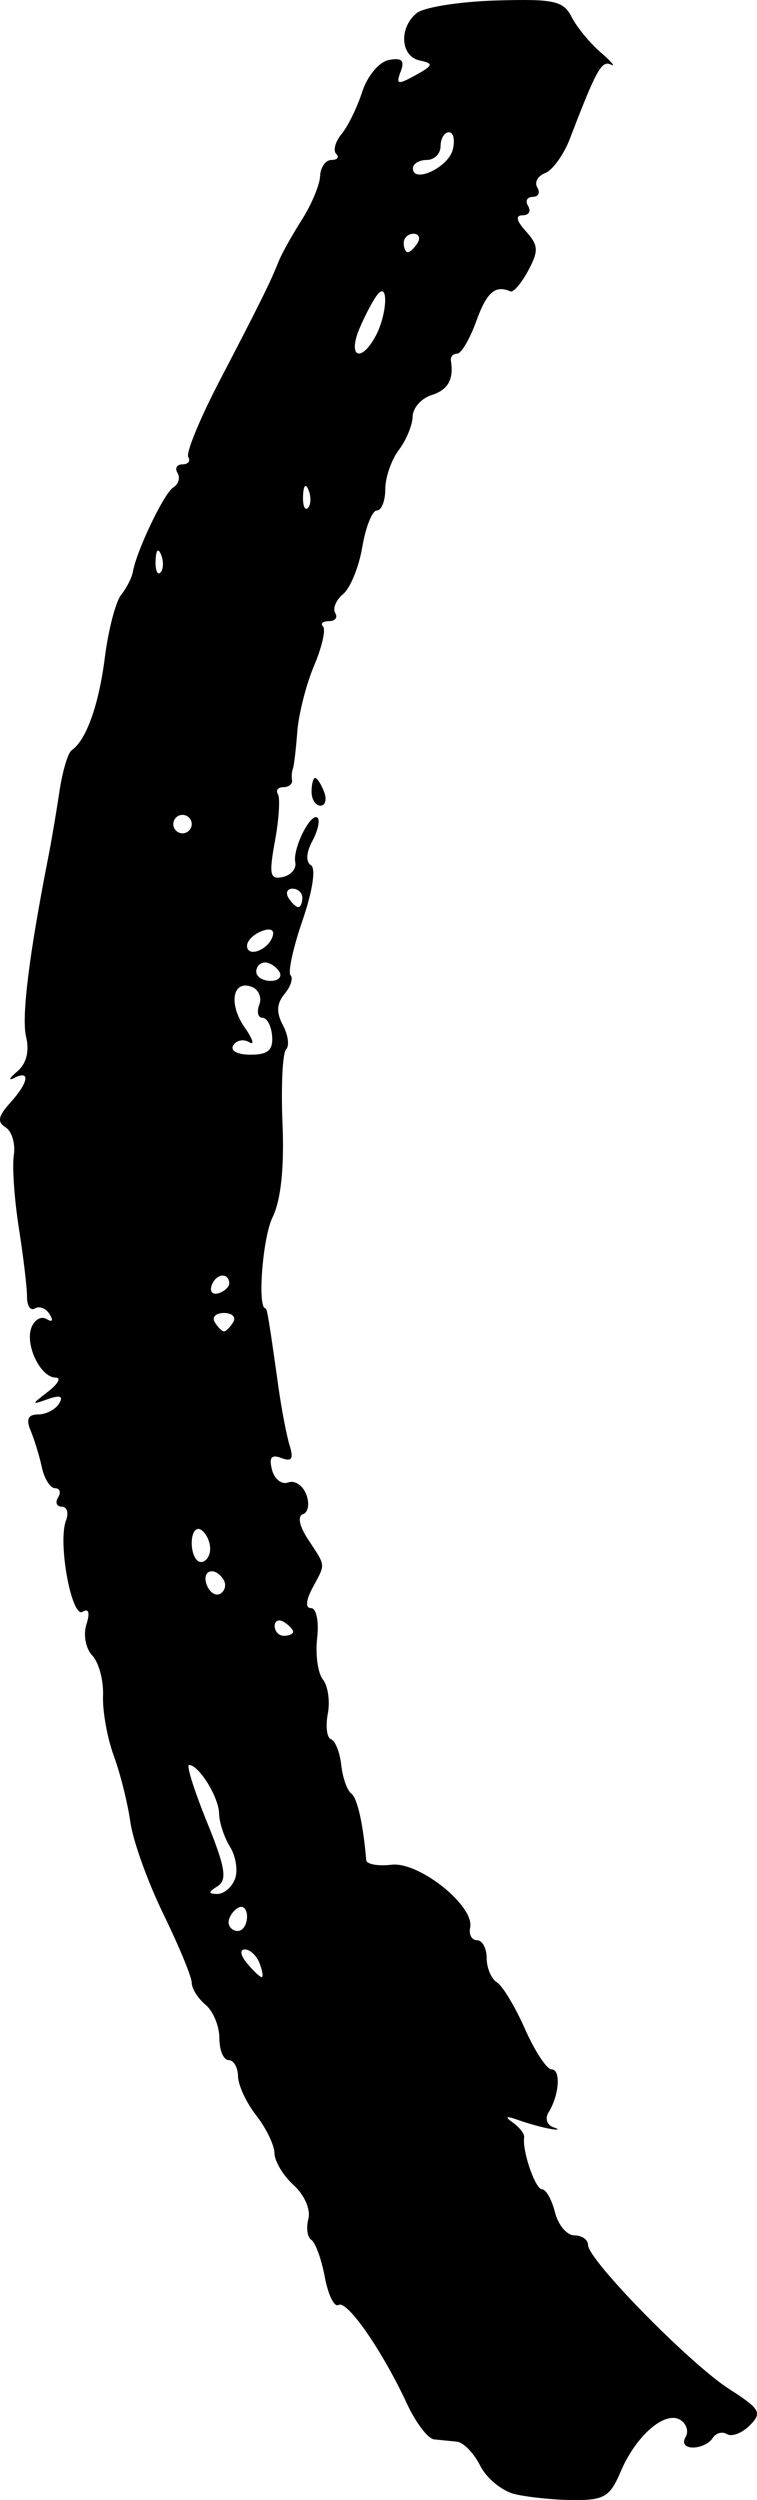 <?xml version="1.0" encoding="UTF-8" standalone="no"?>
<!-- Created with Inkscape (http://www.inkscape.org/) -->

<svg
   xmlns:dc="http://purl.org/dc/elements/1.1/"
   xmlns:cc="http://creativecommons.org/ns#"
   xmlns:rdf="http://www.w3.org/1999/02/22-rdf-syntax-ns#"
   xmlns:svg="http://www.w3.org/2000/svg"
   xmlns="http://www.w3.org/2000/svg"
   xmlns:sodipodi="http://sodipodi.sourceforge.net/DTD/sodipodi-0.dtd"
   xmlns:inkscape="http://www.inkscape.org/namespaces/inkscape"
   id="svg3799"
   version="1.1"
   inkscape:version="0.91 r13725"
   width="281.809"
   height="930"
   viewBox="0 0 281.809 930"
   sodipodi:docname="smbl_parenleft.svg">
  <defs
     id="defs3803" />
  <sodipodi:namedview
     pagecolor="#ffffff"
     bordercolor="#666666"
     borderopacity="1"
     objecttolerance="10"
     gridtolerance="10"
     guidetolerance="10"
     inkscape:pageopacity="0"
     inkscape:pageshadow="2"
     inkscape:window-width="1510"
     inkscape:window-height="911"
     id="namedview3801"
     showgrid="false"
     fit-margin-top="0"
     fit-margin-left="0"
     fit-margin-right="0"
     fit-margin-bottom="0"
     inkscape:zoom="0.43187682"
     inkscape:cx="-73.455767"
     inkscape:cy="702.77387"
     inkscape:window-x="0"
     inkscape:window-y="0"
     inkscape:window-maximized="0"
     inkscape:current-layer="svg3799" />
  <path
     style="fill:#000000"
     d="m 191.495,927.741 c -4.703,-1.177 -10.446,-5.933 -12.763,-10.569 -2.317,-4.636 -6.19,-8.638 -8.606,-8.892 -2.416,-0.254 -6.251,-0.64 -8.521,-0.858 -2.27,-0.217 -6.818,-6.186 -10.106,-13.263 -9.169,-19.738 -22.31,-38.689 -25.471,-36.735 -1.561,0.965 -3.864,-3.71 -5.117,-10.388 -1.253,-6.678 -3.502,-12.899 -4.998,-13.824 -1.496,-0.925 -1.998,-4.442 -1.115,-7.817 0.908,-3.473 -1.466,-8.915 -5.469,-12.538 -3.891,-3.521 -7.108,-8.864 -7.15,-11.875 -0.041,-3.01 -3.096,-9.333 -6.786,-14.051 -3.69,-4.718 -6.744,-11.28 -6.786,-14.583 -0.041,-3.303 -1.62,-6.005 -3.508,-6.005 -1.887,0 -3.431,-3.671 -3.431,-8.158 0,-4.487 -2.316,-10.08 -5.147,-12.43 -2.831,-2.349 -5.147,-6.036 -5.147,-8.192 0,-2.156 -4.745,-13.647 -10.545,-25.535 -5.8,-11.888 -11.338,-27.306 -12.308,-34.262 -0.969,-6.956 -3.746,-18.051 -6.171,-24.656 -2.425,-6.605 -4.221,-16.642 -3.991,-22.303 0.23,-5.662 -1.565,-12.387 -3.988,-14.944 -2.466,-2.603 -3.437,-7.703 -2.206,-11.581 1.394,-4.392 0.889,-6.12 -1.379,-4.719 -4.127,2.55 -9.333,-25.809 -6.226,-33.907 1.095,-2.854 0.404,-5.189 -1.535,-5.189 -1.939,0 -2.572,-1.544 -1.405,-3.431 1.166,-1.887 0.665,-3.431 -1.113,-3.431 -1.779,0 -3.987,-3.474 -4.908,-7.72 -0.921,-4.246 -2.81,-10.422 -4.198,-13.725 -1.774,-4.22 -0.945,-6.005 2.788,-6.005 2.921,0 6.428,-1.806 7.793,-4.014 1.715,-2.775 0.453,-3.302 -4.087,-1.707 -6.367,2.237 -6.364,2.15 0.094,-2.848 3.663,-2.835 4.876,-5.155 2.694,-5.155 -5.578,0 -11.453,-12.167 -8.983,-18.604 1.135,-2.957 3.684,-4.374 5.665,-3.15 2.121,1.311 2.581,0.575 1.119,-1.791 -1.366,-2.21 -3.827,-3.187 -5.469,-2.172 -1.643,1.015 -2.969,-0.89 -2.949,-4.233 0.021,-3.343 -1.343,-14.844 -3.03,-25.557 -1.688,-10.713 -2.538,-22.955 -1.889,-27.203 0.648,-4.249 -0.722,-8.9 -3.045,-10.336 -3.203,-1.98 -2.805,-4.179 1.644,-9.095 6.879,-7.601 7.695,-12.421 1.579,-9.323 -2.359,1.195 -1.881,0.128 1.063,-2.371 3.458,-2.936 4.633,-7.511 3.322,-12.931 -1.763,-7.283 1.131,-30.615 8.321,-67.101 1.116,-5.662 2.948,-16.47 4.072,-24.019 1.124,-7.549 3.175,-14.497 4.558,-15.441 5.425,-3.702 10.117,-16.808 12.379,-34.577 1.303,-10.234 4.026,-20.694 6.051,-23.243 2.025,-2.549 3.994,-6.41 4.375,-8.578 1.4,-7.962 11.617,-29.272 15.052,-31.396 1.947,-1.203 2.651,-3.625 1.565,-5.382 -1.086,-1.757 -0.248,-3.194 1.862,-3.194 2.11,0 3.075,-1.232 2.144,-2.738 -0.931,-1.506 4.308,-14.244 11.642,-28.308 14.879,-28.533 19.028,-36.914 22.001,-44.442 1.118,-2.831 4.991,-9.779 8.607,-15.441 3.616,-5.662 6.687,-12.996 6.825,-16.299 0.137,-3.303 2.052,-6.005 4.254,-6.005 2.202,0 2.987,-1.016 1.745,-2.258 -1.242,-1.242 -0.343,-4.565 1.997,-7.384 2.34,-2.819 5.801,-9.891 7.691,-15.715 1.932,-5.952 6.285,-11.135 9.942,-11.836 4.823,-0.925 5.952,0.194 4.366,4.327 -1.852,4.828 -1.115,5.009 5.504,1.356 6.632,-3.66 6.848,-4.385 1.638,-5.478 -7.189,-1.508 -7.918,-12.053 -1.217,-17.615 2.633,-2.185 15.91,-4.305 29.504,-4.709 21.681,-0.645 25.146,0.107 28.211,6.127 1.922,3.774 6.788,9.699 10.813,13.165 4.025,3.466 5.716,5.508 3.758,4.537 -3.379,-1.676 -5.406,1.996 -15.19,27.516 -2.299,5.998 -6.453,11.777 -9.231,12.843 -2.778,1.066 -4.089,3.493 -2.915,5.393 1.175,1.901 0.409,3.456 -1.701,3.456 -2.11,0 -2.882,1.544 -1.716,3.431 1.166,1.887 0.246,3.431 -2.045,3.431 -2.791,0 -2.379,1.982 1.249,6.005 4.646,5.153 4.761,7.222 0.81,14.583 -2.533,4.718 -5.502,8.192 -6.598,7.72 -5.711,-2.457 -8.815,0.256 -12.755,11.152 -2.388,6.605 -5.577,12.009 -7.085,12.009 -1.508,0 -2.559,1.158 -2.336,2.573 1.117,7.077 -1.036,10.889 -7.269,12.867 -3.774,1.198 -6.912,4.776 -6.972,7.952 -0.059,3.175 -2.376,8.771 -5.147,12.434 -2.771,3.663 -5.038,10.226 -5.038,14.583 0,4.357 -1.408,7.922 -3.13,7.922 -1.721,0 -4.158,6.087 -5.415,13.528 -1.257,7.44 -4.464,15.335 -7.126,17.545 -2.663,2.21 -3.995,5.387 -2.961,7.06 1.034,1.673 -0.012,3.042 -2.325,3.042 -2.313,0 -3.308,0.898 -2.21,1.995 1.098,1.098 -0.408,7.66 -3.345,14.583 -2.937,6.923 -5.75,17.992 -6.251,24.597 -0.501,6.605 -1.237,12.781 -1.636,13.725 -0.399,0.944 -0.544,2.874 -0.32,4.289 0.224,1.416 -1.229,2.573 -3.227,2.573 -1.999,0 -2.91,1.171 -2.025,2.603 0.885,1.432 0.397,9.228 -1.083,17.325 -2.309,12.628 -1.899,14.547 2.883,13.492 3.066,-0.677 5.168,-3.131 4.671,-5.455 -1.09,-5.09 5.894,-18.972 8.323,-16.544 0.944,0.944 0.041,4.842 -2.003,8.664 -2.272,4.245 -2.462,7.725 -0.488,8.945 1.898,1.173 0.603,9.633 -3.138,20.508 -3.503,10.181 -5.505,19.376 -4.448,20.432 1.056,1.056 0.05,4.175 -2.238,6.931 -2.975,3.585 -3.148,6.897 -0.61,11.641 1.952,3.647 2.477,7.703 1.166,9.013 -1.31,1.31 -1.907,13.709 -1.327,27.553 0.694,16.536 -0.587,28.527 -3.732,34.955 -3.671,7.502 -5.686,33.803 -2.589,33.803 0.585,0 1.339,4.591 4.791,29.166 1.193,8.492 3.092,18.376 4.221,21.965 1.522,4.838 0.721,6.013 -3.102,4.546 -3.727,-1.43 -4.693,-0.213 -3.489,4.39 0.916,3.503 3.63,5.614 6.031,4.693 2.401,-0.921 5.426,1.086 6.721,4.461 1.295,3.375 0.762,6.667 -1.184,7.316 -2.155,0.718 -1.453,4.363 1.795,9.321 6.767,10.328 6.627,8.937 1.81,17.939 -2.615,4.886 -2.838,7.72 -0.609,7.72 1.951,0 2.949,4.976 2.237,11.152 -0.707,6.133 0.259,13.073 2.148,15.421 1.889,2.348 2.705,8.085 1.814,12.748 -0.891,4.663 -0.347,8.918 1.211,9.456 1.557,0.538 3.263,4.838 3.79,9.556 0.527,4.718 2.196,9.49 3.708,10.605 2.295,1.692 4.449,11.242 5.593,24.793 0.13,1.541 4.365,2.313 9.411,1.716 10.29,-1.218 31.02,15.366 29.277,23.421 -0.554,2.563 0.603,4.659 2.573,4.659 1.97,0 3.582,2.997 3.582,6.66 0,3.663 1.719,7.722 3.82,9.021 2.101,1.299 6.806,9.11 10.454,17.359 3.649,8.249 8.096,14.998 9.883,14.998 3.551,0 2.868,9.624 -1.138,16.039 -1.384,2.216 -0.567,4.697 1.815,5.512 2.382,0.816 2.015,1.108 -0.816,0.649 -2.831,-0.459 -8.235,-1.927 -12.009,-3.263 -4.831,-1.71 -5.506,-1.457 -2.28,0.852 2.52,1.804 4.423,4.273 4.228,5.486 -0.797,4.959 4.133,19.331 6.631,19.331 1.478,0 3.656,3.86 4.84,8.578 1.184,4.718 4.44,8.578 7.235,8.578 2.795,0 5.082,1.616 5.082,3.592 0,5.522 37.844,44.127 52.451,53.504 11.655,7.483 12.452,8.88 7.747,13.585 -2.884,2.884 -6.694,4.349 -8.465,3.254 -1.771,-1.095 -4.19,-0.421 -5.376,1.497 -1.185,1.918 -4.471,3.487 -7.302,3.487 -2.903,0 -4.119,-1.663 -2.789,-3.815 1.297,-2.098 0.426,-5.009 -1.935,-6.468 -5.696,-3.52 -16.521,5.869 -22.196,19.251 -3.972,9.366 -6.163,10.67 -17.769,10.569 -7.281,-0.062 -17.086,-1.077 -21.789,-2.254 z M 96.633,730.316 c -1.086,-2.831 -3.543,-5.147 -5.459,-5.147 -2.008,0 -1.675,2.18 0.787,5.147 2.349,2.831 4.806,5.147 5.459,5.147 0.653,0 0.299,-2.316 -0.787,-5.147 z m -4.672,-17.359 c 0,-2.942 -1.544,-4.395 -3.431,-3.229 -1.887,1.166 -3.431,3.574 -3.431,5.349 0,1.776 1.544,3.229 3.431,3.229 1.887,0 3.431,-2.407 3.431,-5.349 z m -4.498,-13.977 c 1.182,-3.081 0.362,-8.464 -1.823,-11.963 -2.185,-3.499 -4.022,-9.085 -4.082,-12.413 -0.11,-6.078 -7.528,-18.061 -11.18,-18.061 -1.075,0 1.903,9.494 6.618,21.098 6.854,16.867 7.666,21.673 4.049,23.966 -3.577,2.268 -3.604,2.88 -0.128,2.921 2.418,0.028 5.364,-2.468 6.546,-5.549 z m 21.654,-91.987 c 0,-0.832 -1.544,-2.467 -3.431,-3.634 -1.887,-1.166 -3.431,-0.485 -3.431,1.513 0,1.999 1.544,3.634 3.431,3.634 1.887,0 3.431,-0.681 3.431,-1.513 z M 83.236,587.681 c -3.227,-5.221 -8.382,-3.626 -6.249,1.933 1.082,2.82 3.375,4.257 5.095,3.194 1.72,-1.063 2.239,-3.37 1.154,-5.127 z m -5,-11.57 c 0,-2.719 -1.544,-5.899 -3.431,-7.065 -1.887,-1.166 -3.431,1.059 -3.431,4.944 0,3.886 1.544,7.065 3.431,7.065 1.887,0 3.431,-2.225 3.431,-4.944 z m 8.578,-84.269 c 1.166,-1.887 -0.378,-3.431 -3.431,-3.431 -3.054,0 -4.598,1.544 -3.431,3.431 1.166,1.887 2.71,3.431 3.431,3.431 0.721,0 2.265,-1.544 3.431,-3.431 z m -1.458,-14.669 c -0.424,-4.103 -5.131,-3.308 -6.605,1.115 -0.755,2.265 0.48,3.5 2.745,2.745 2.265,-0.755 4.002,-2.492 3.86,-3.86 z m 15.956,-91.701 c -0.284,-3.774 -1.898,-6.863 -3.585,-6.863 -1.688,0 -2.228,-2.188 -1.202,-4.863 1.026,-2.675 -0.224,-5.665 -2.78,-6.646 -7.163,-2.749 -8.762,6.385 -2.647,15.115 3.015,4.304 3.777,6.772 1.694,5.485 -2.083,-1.287 -4.757,-0.771 -5.943,1.147 -1.24,2.007 1.483,3.487 6.412,3.487 6.452,0 8.44,-1.694 8.05,-6.863 z m 2.659,-24.019 c -1.166,-1.887 -3.574,-3.431 -5.349,-3.431 -1.776,0 -3.229,1.544 -3.229,3.431 0,1.887 2.407,3.431 5.349,3.431 2.942,0 4.395,-1.544 3.229,-3.431 z m -2.501,-13.084 c 0.836,-2.507 -0.733,-3.274 -4.075,-1.992 -2.989,1.147 -5.434,3.593 -5.434,5.435 0,4.51 7.799,1.686 9.508,-3.443 z m 11.079,-14.366 c 0,-1.887 -1.635,-3.431 -3.634,-3.431 -1.999,0 -2.679,1.544 -1.513,3.431 1.166,1.887 2.802,3.431 3.634,3.431 0.832,0 1.513,-1.544 1.513,-3.431 z M 71.373,306.553 c 0,-1.887 -1.544,-3.431 -3.431,-3.431 -1.887,0 -3.431,1.544 -3.431,3.431 0,1.887 1.544,3.431 3.431,3.431 1.887,0 3.431,-1.544 3.431,-3.431 z M 59.992,206.403 c -1.095,-2.737 -1.908,-1.924 -2.073,2.073 -0.149,3.617 0.662,5.644 1.802,4.504 1.14,-1.14 1.262,-4.1 0.271,-6.577 z m 54.9,-24.019 c -1.095,-2.737 -1.908,-1.924 -2.073,2.073 -0.149,3.617 0.662,5.644 1.802,4.504 1.14,-1.14 1.262,-4.1 0.271,-6.577 z m 24.985,-57.463 c 4.211,-7.868 4.828,-20.251 0.772,-15.495 -1.529,1.793 -4.584,7.506 -6.789,12.696 -4.555,10.72 0.515,13.078 6.017,2.799 z m 15.561,-34.538 c 1.166,-1.887 0.485,-3.431 -1.513,-3.431 -1.999,0 -3.634,1.544 -3.634,3.431 0,1.887 0.681,3.431 1.513,3.431 0.832,0 2.467,-1.544 3.634,-3.431 z m 13.087,-34.63 c 0.941,-3.6 0.312,-6.545 -1.398,-6.545 -1.711,0 -3.11,2.316 -3.11,5.147 0,2.831 -2.316,5.147 -5.147,5.147 -2.831,0 -5.147,1.4 -5.147,3.11 0,5.793 13.079,-0.267 14.802,-6.859 z M 115.979,294.544 c 0,-2.831 0.607,-5.147 1.348,-5.147 0.742,0 2.237,2.316 3.324,5.147 1.086,2.831 0.479,5.147 -1.348,5.147 -1.828,0 -3.324,-2.316 -3.324,-5.147 z"
     id="path3809"
     inkscape:connector-curvature="0" />
</svg>
